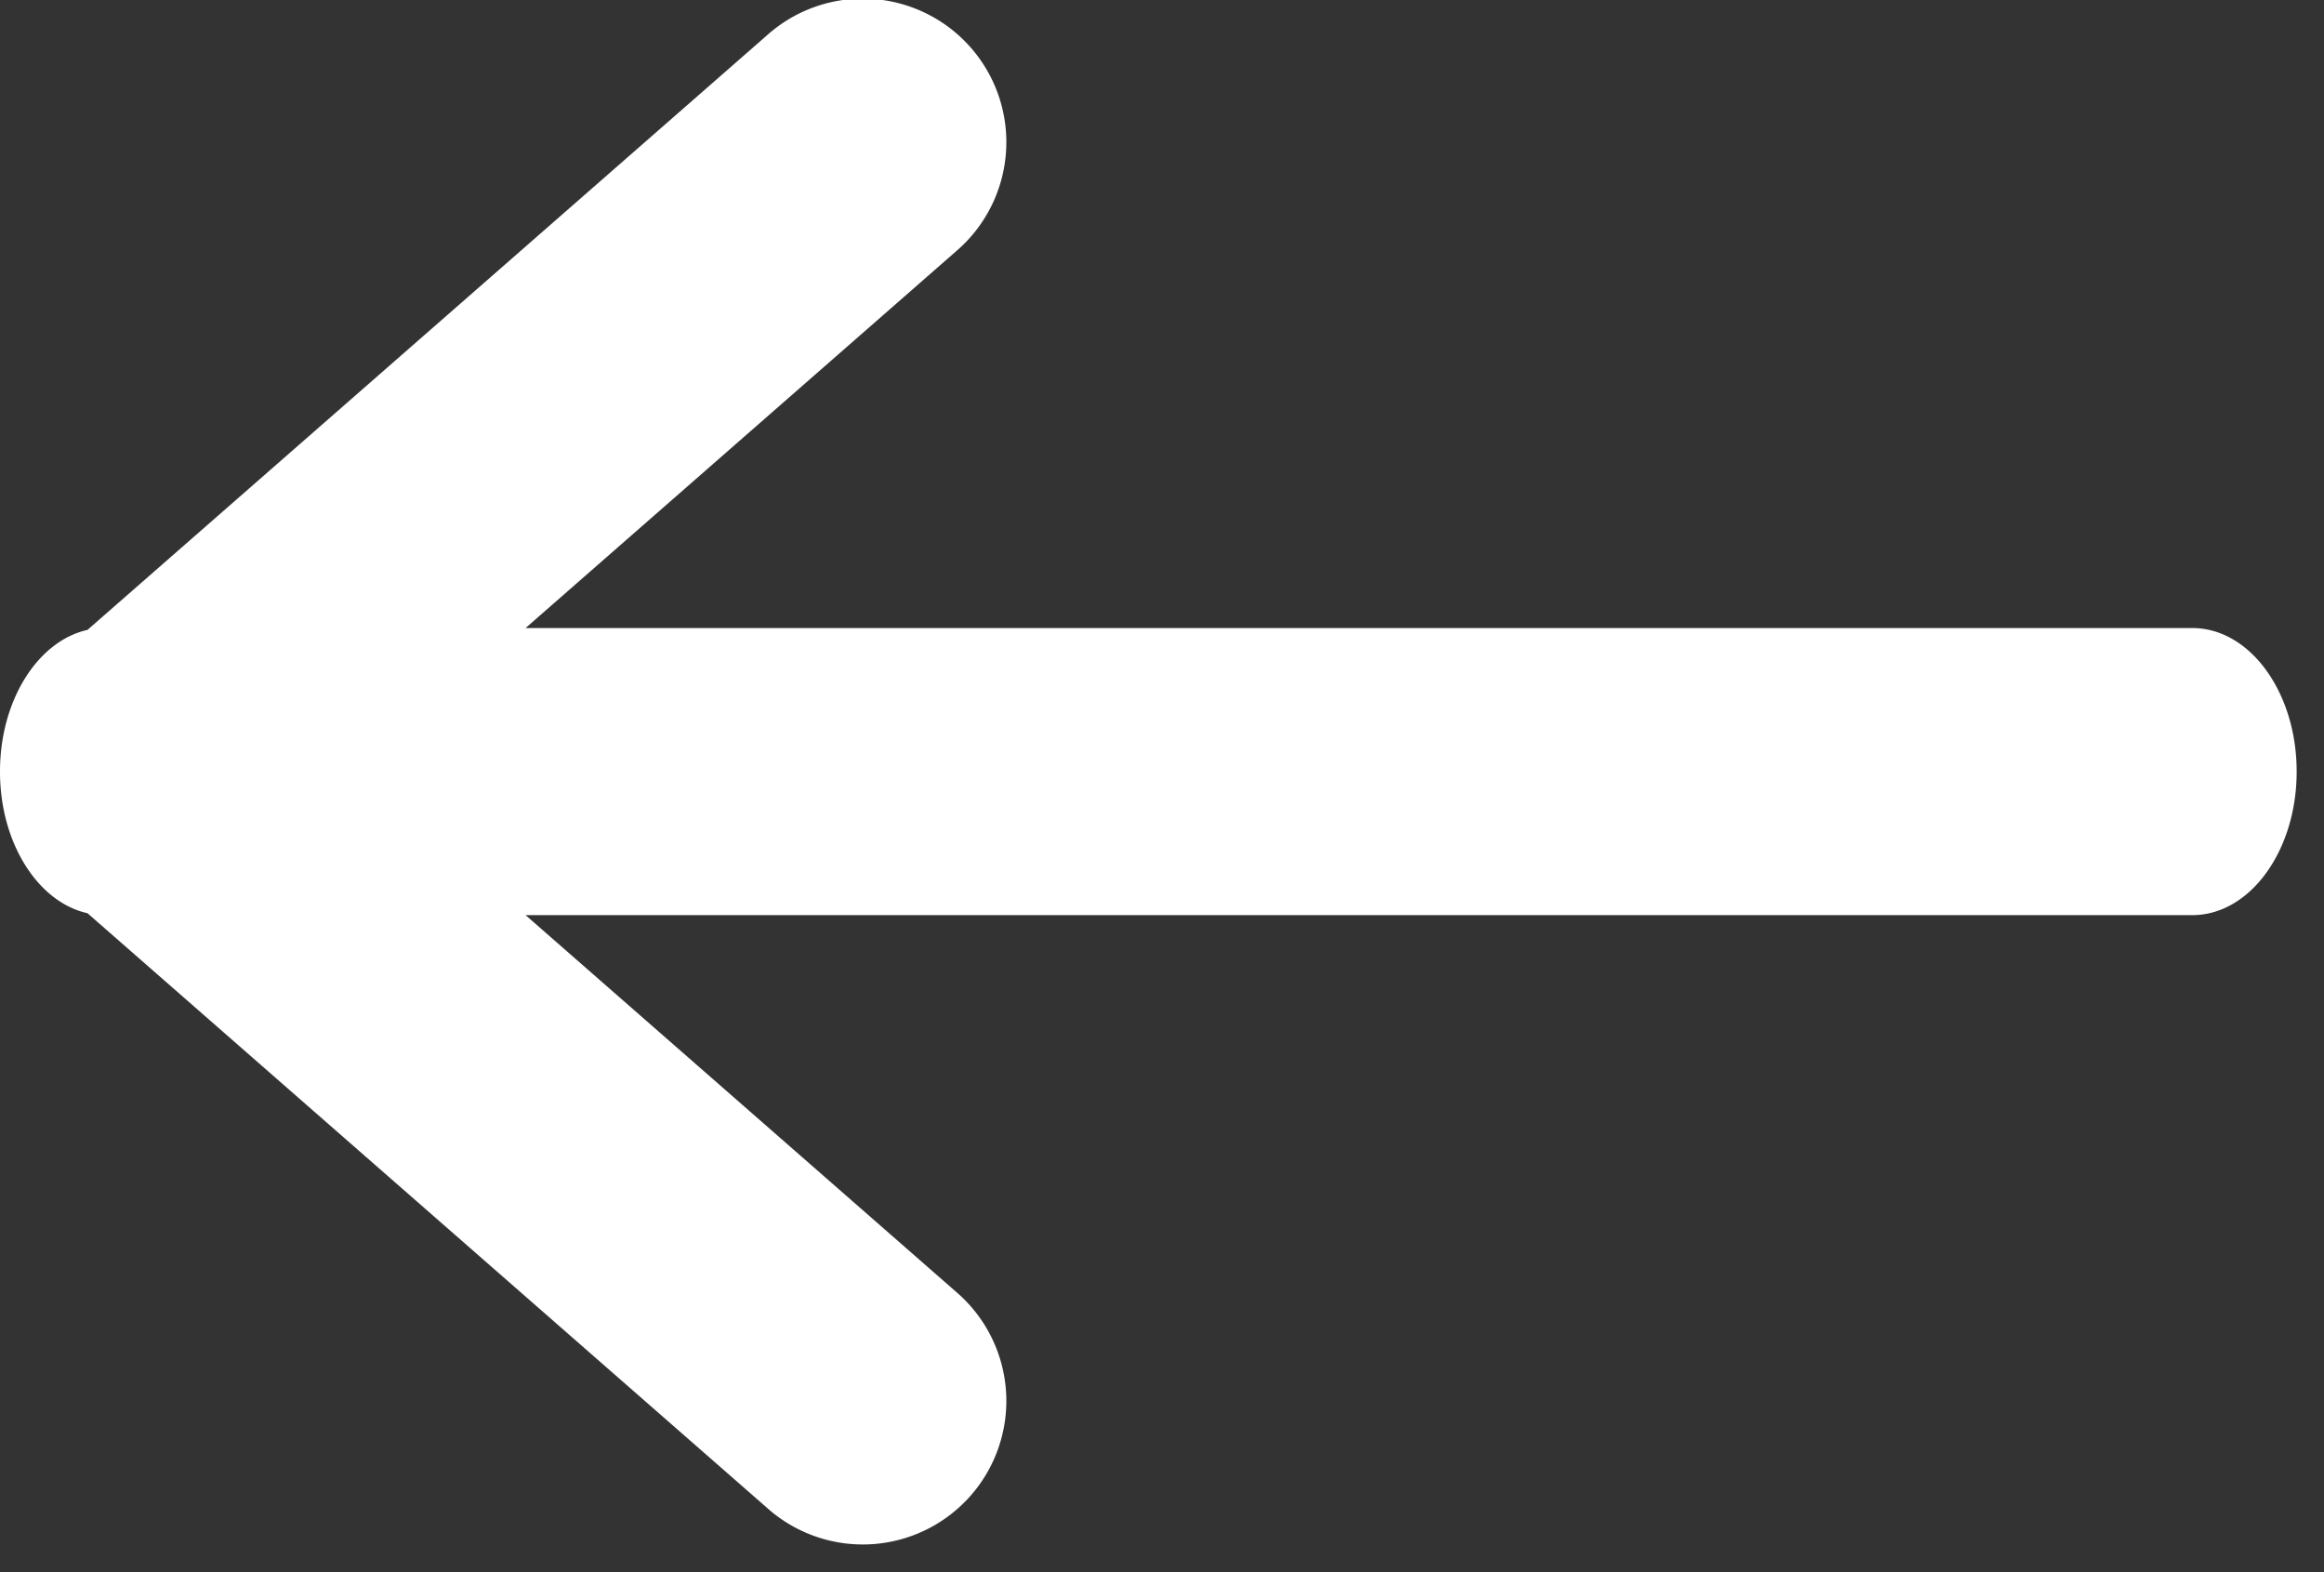 <svg xmlns="http://www.w3.org/2000/svg" width="34" height="23" viewBox="0 0 34 23"><rect x="0" y="0" width="34" height="23" fill="#333333" stroke="none"/><g><g><path fill="#fff" d="M13.983 18.895a2.1 2.1 0 1 1-2.766 3.16L1.28 13.36C.555 13.198.002 12.335 0 11.294v-.013c.002-1.04.555-1.904 1.28-2.066L11.217.52a2.1 2.1 0 1 1 2.766 3.16L7.689 9.188h24.384c.843 0 1.527.94 1.527 2.1 0 1.16-.684 2.1-1.527 2.1H7.689z"/></g></g></svg>